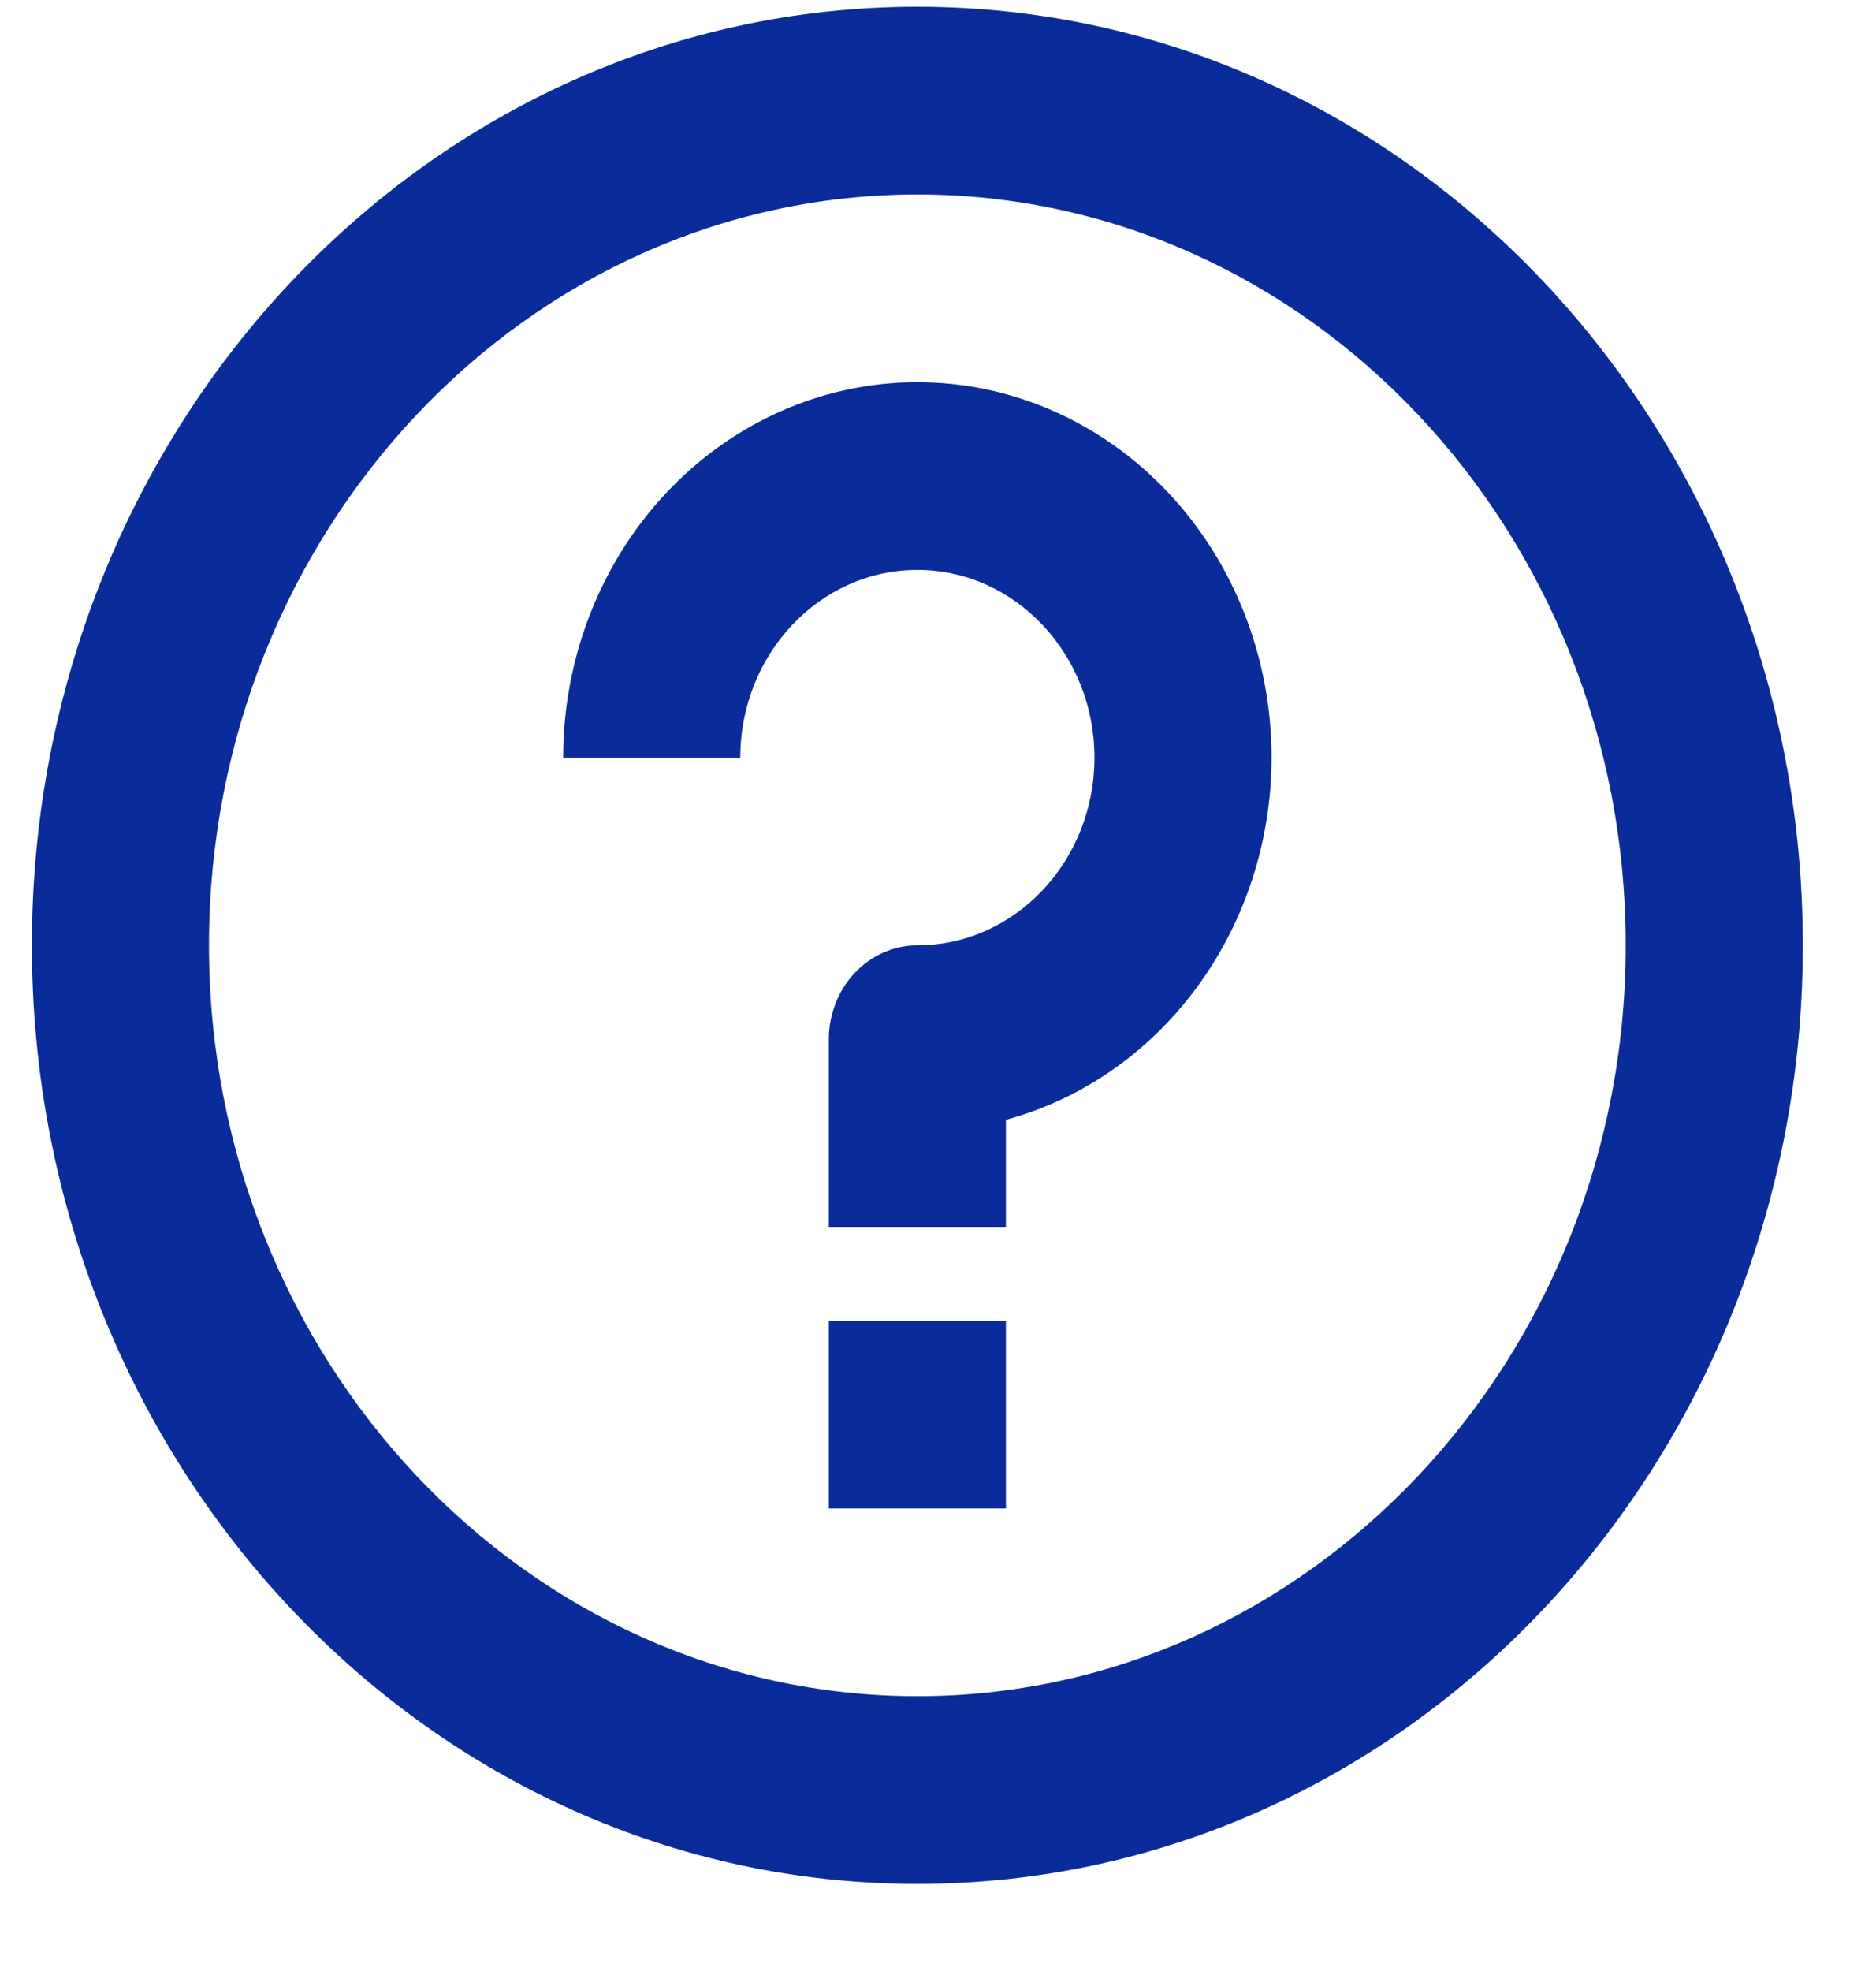 <svg width="20" height="21" viewBox="0 0 20 21" fill="none" xmlns="http://www.w3.org/2000/svg">
<path d="M9.78 2.072C13.944 2.072 17.332 5.661 17.332 10.072C17.332 14.483 13.944 18.072 9.78 18.072C5.616 18.072 2.228 14.483 2.228 10.072C2.228 5.661 5.616 2.072 9.78 2.072ZM9.78 0.072C4.567 0.072 0.34 4.549 0.34 10.072C0.34 15.595 4.567 20.072 9.78 20.072C14.994 20.072 19.22 15.595 19.22 10.072C19.22 4.549 14.994 0.072 9.78 0.072ZM13.556 8.072C13.556 7.011 13.158 5.994 12.45 5.244C11.742 4.494 10.782 4.072 9.78 4.072C8.779 4.072 7.818 4.494 7.11 5.244C6.402 5.994 6.004 7.011 6.004 8.072H7.892C7.892 6.969 8.739 6.072 9.78 6.072C10.821 6.072 11.668 6.969 11.668 8.072C11.668 9.175 10.821 10.072 9.78 10.072C9.53 10.072 9.29 10.178 9.113 10.365C8.936 10.553 8.836 10.807 8.836 11.072V13.072H10.724V11.931C11.533 11.712 12.251 11.213 12.763 10.515C13.276 9.816 13.555 8.957 13.556 8.072ZM10.724 14.072H8.836V16.072H10.724V14.072Z" fill="#0A2C9A"/>
</svg>
